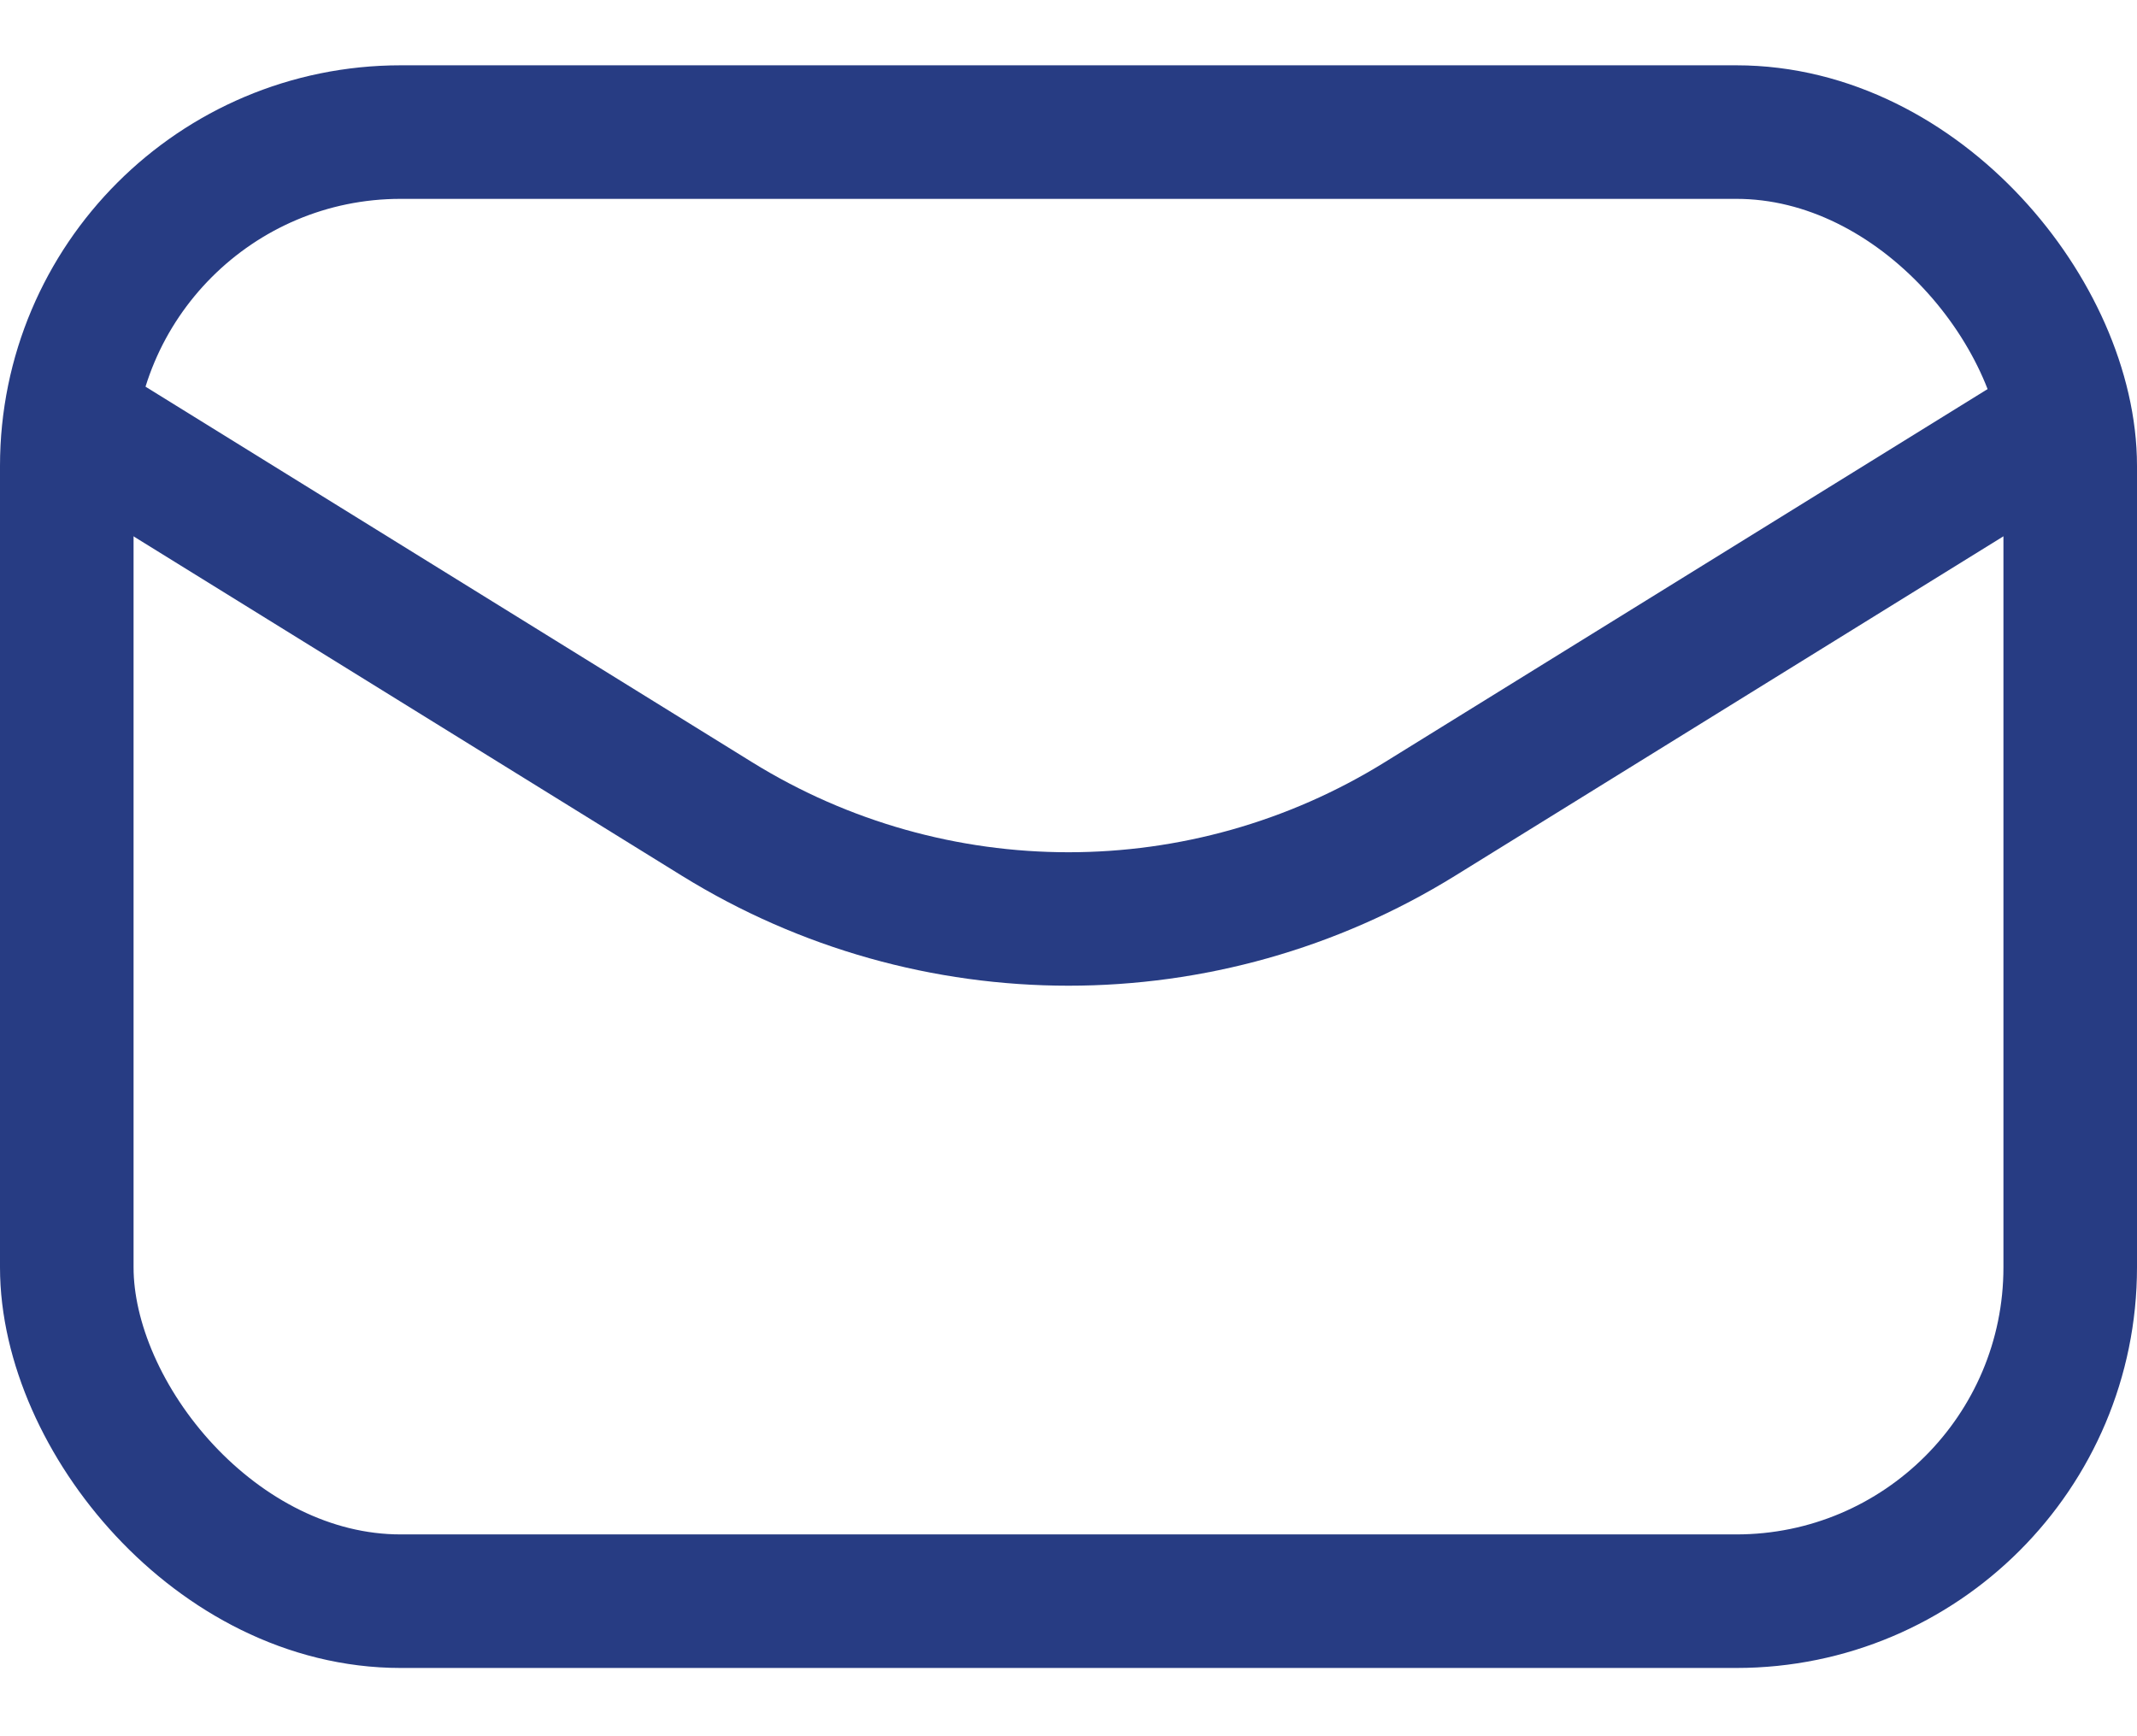 <svg width="16" height="13" viewBox="0 0 16 13" fill="none" xmlns="http://www.w3.org/2000/svg">
<rect x="0.5" y="0.989" width="15" height="11" rx="2.5" stroke="#273C83"/>
<path d="M0.1 3.459L5.105 6.557L5.631 5.707L0.627 2.609L0.1 3.459ZM10.895 6.557L15.899 3.459L15.373 2.609L10.368 5.707L10.895 6.557ZM5.105 6.557C6.879 7.655 9.121 7.655 10.895 6.557L10.368 5.707C8.917 6.606 7.083 6.606 5.631 5.707L5.105 6.557Z" fill="#273C83"/>
</svg>
